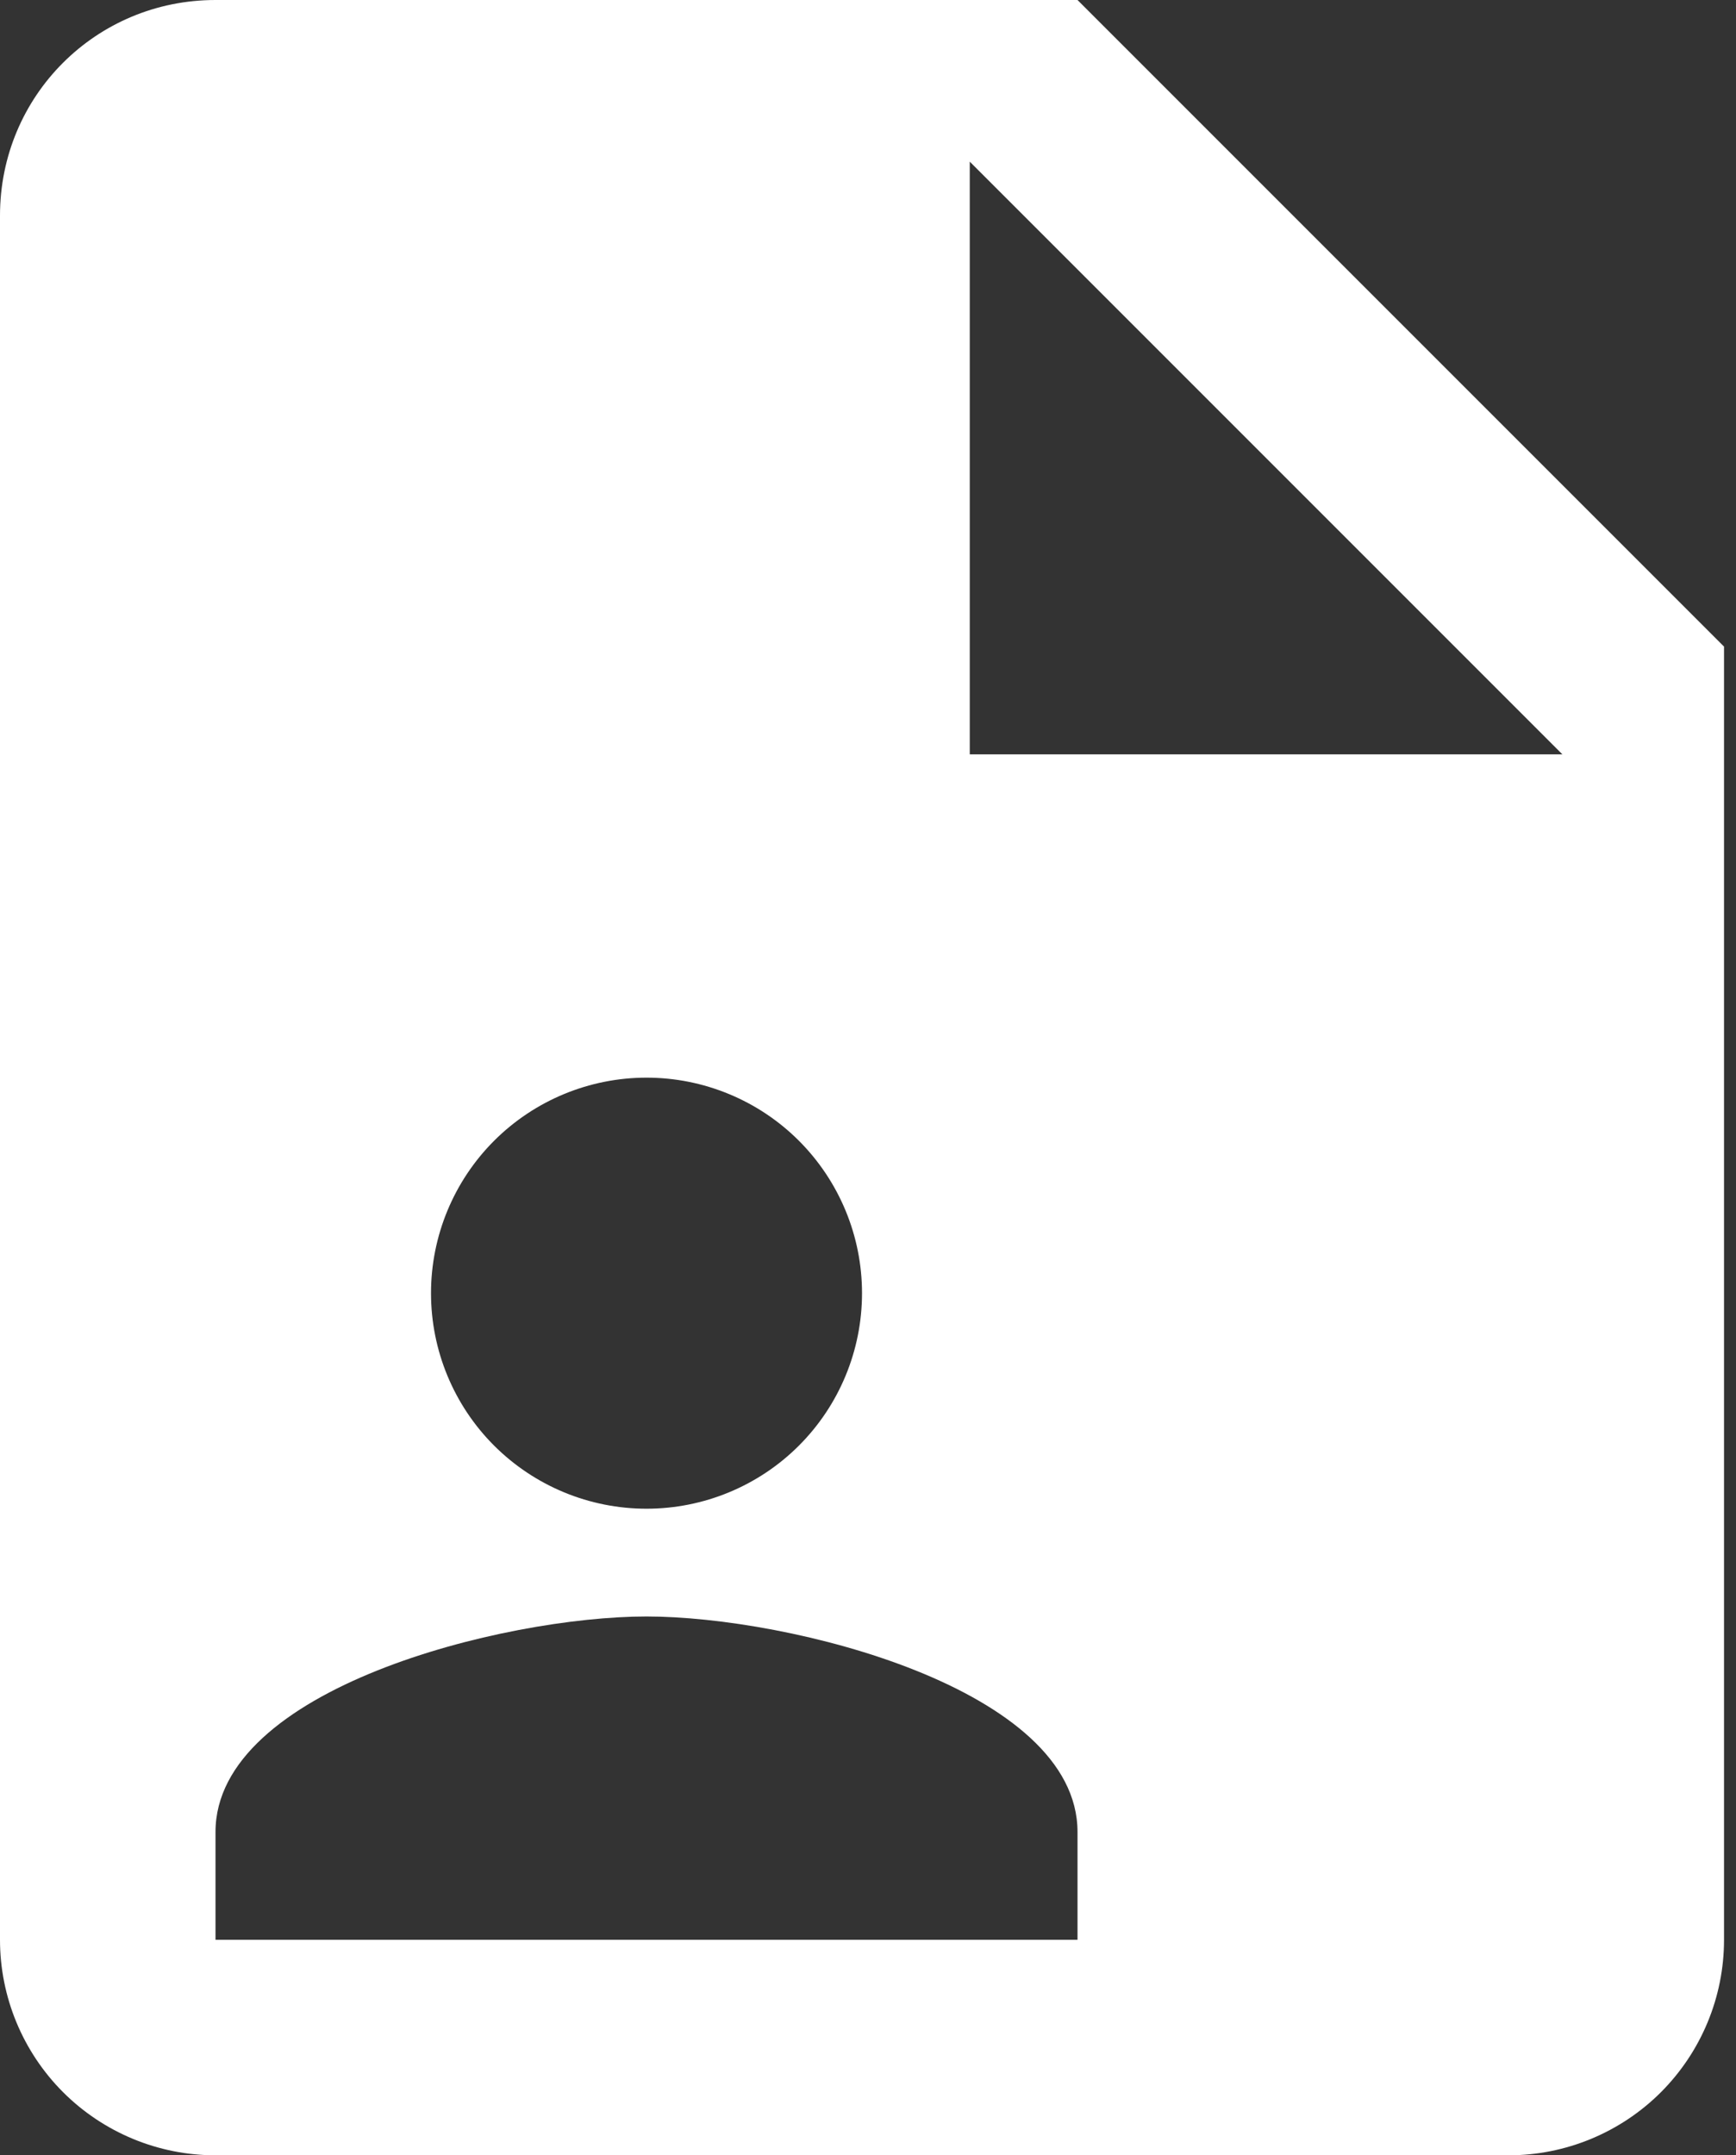 <svg width="29" height="36" viewBox="0 0 29 36" fill="none" xmlns="http://www.w3.org/2000/svg">
<rect x="0" y="0" width="29" height="36" fill="#333333" stroke="none"/>
<path d="M16.2 12.6H26.1L16.2 2.7V12.6ZM3.6 0H18L28.8 10.8V32.4C28.8 33.355 28.421 34.27 27.746 34.946C27.07 35.621 26.155 36 25.2 36H3.6C2.645 36 1.73 35.621 1.054 34.946C0.379 34.27 0 33.355 0 32.4V3.6C0 1.602 1.602 0 3.6 0ZM18 32.4V30.6C18 28.206 13.194 27 10.8 27C8.406 27 3.6 28.206 3.6 30.6V32.4H18ZM10.8 18C9.845 18 8.93 18.379 8.254 19.054C7.579 19.73 7.2 20.645 7.2 21.6C7.2 22.555 7.579 23.471 8.254 24.146C8.93 24.821 9.845 25.2 10.8 25.2C11.755 25.2 12.671 24.821 13.346 24.146C14.021 23.471 14.4 22.555 14.4 21.6C14.4 20.645 14.021 19.73 13.346 19.054C12.671 18.379 11.755 18 10.8 18Z" fill="white"/>
</svg>
